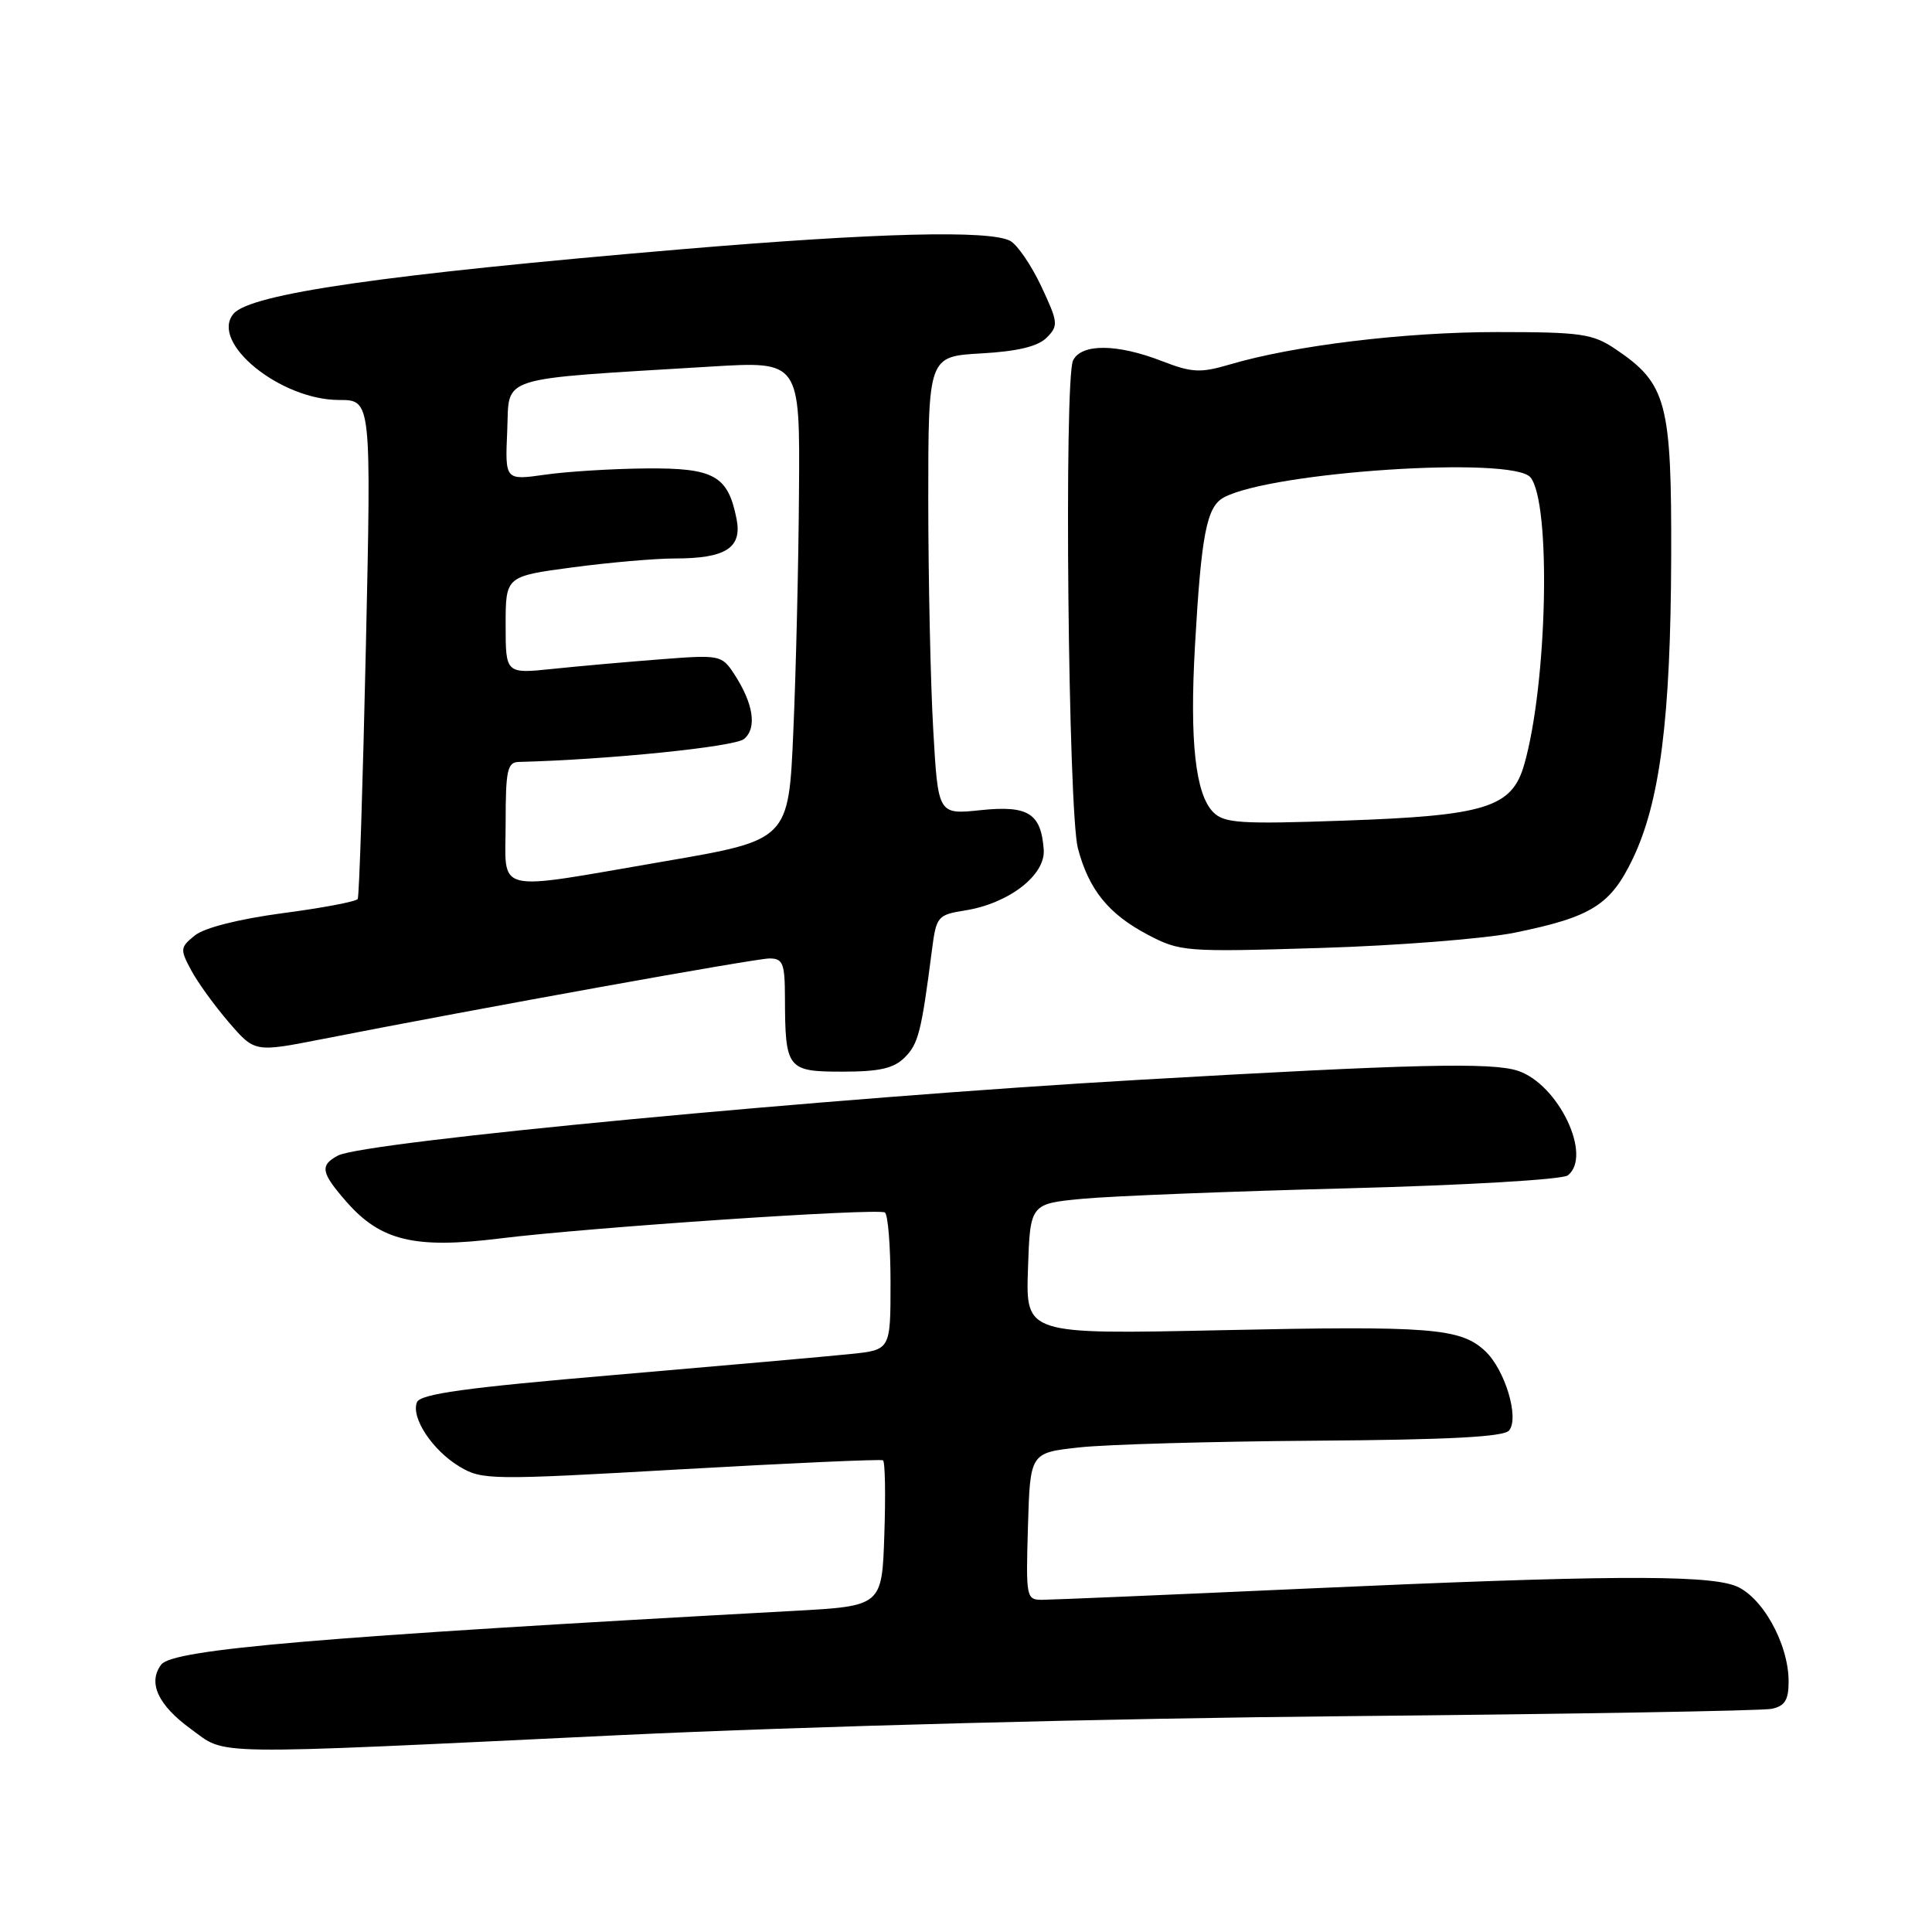 <?xml version="1.0" encoding="UTF-8" standalone="no"?>
<!DOCTYPE svg PUBLIC "-//W3C//DTD SVG 1.1//EN" "http://www.w3.org/Graphics/SVG/1.1/DTD/svg11.dtd" >
<svg xmlns="http://www.w3.org/2000/svg" xmlns:xlink="http://www.w3.org/1999/xlink" version="1.1" viewBox="0 0 256 256">
 <g >
 <path fill="currentColor"
d=" M 82.00 229.92 C 106.88 228.74 146.88 227.69 178.50 227.40 C 208.20 227.12 233.51 226.69 234.75 226.43 C 236.51 226.06 237.00 225.27 237.00 222.80 C 237.00 217.72 233.38 211.33 229.80 210.08 C 225.67 208.64 212.02 208.74 173.00 210.50 C 155.12 211.31 139.47 211.97 138.21 211.98 C 135.97 212.00 135.93 211.83 136.21 202.25 C 136.50 192.50 136.50 192.50 143.00 191.79 C 146.57 191.39 160.63 191.00 174.24 190.90 C 191.90 190.78 199.26 190.40 199.96 189.55 C 201.35 187.88 199.41 181.46 196.78 179.01 C 193.51 175.97 189.62 175.66 161.77 176.26 C 135.92 176.81 135.92 176.81 136.21 168.16 C 136.50 159.50 136.50 159.50 143.50 158.84 C 147.35 158.48 163.10 157.86 178.50 157.46 C 194.23 157.05 207.05 156.30 207.75 155.74 C 211.03 153.15 206.51 143.68 201.14 141.89 C 197.69 140.74 187.24 140.99 151.00 143.08 C 110.08 145.43 48.21 151.28 44.78 153.12 C 42.34 154.42 42.53 155.39 45.95 159.29 C 50.46 164.42 54.98 165.50 66.17 164.11 C 77.99 162.64 116.25 160.06 117.25 160.66 C 117.66 160.91 118.00 165.11 118.00 169.99 C 118.00 178.86 118.00 178.86 112.75 179.41 C 109.86 179.71 95.87 180.95 81.65 182.17 C 61.59 183.88 55.67 184.70 55.24 185.82 C 54.45 187.88 57.32 192.20 60.92 194.35 C 63.89 196.12 65.05 196.13 90.26 194.69 C 104.69 193.87 116.72 193.33 117.00 193.50 C 117.28 193.67 117.36 198.08 117.18 203.31 C 116.87 212.81 116.87 212.81 105.18 213.45 C 42.22 216.89 22.90 218.53 21.36 220.57 C 19.56 222.96 20.94 225.94 25.29 229.10 C 30.15 232.62 26.59 232.57 82.00 229.92 Z  M 119.89 140.11 C 121.69 138.31 122.09 136.73 123.49 125.87 C 124.06 121.43 124.24 121.22 127.87 120.64 C 133.69 119.71 138.54 115.96 138.30 112.59 C 137.95 107.76 136.24 106.69 129.93 107.35 C 124.30 107.94 124.30 107.94 123.66 96.72 C 123.30 90.55 123.01 76.89 123.00 66.36 C 123.00 47.23 123.00 47.23 130.00 46.83 C 134.82 46.56 137.52 45.91 138.68 44.75 C 140.27 43.16 140.22 42.74 137.98 37.95 C 136.66 35.15 134.81 32.43 133.86 31.92 C 131.12 30.46 116.25 30.84 90.41 33.02 C 50.98 36.36 33.13 38.93 30.93 41.59 C 27.78 45.38 37.14 53.00 44.94 53.00 C 49.20 53.00 49.20 53.00 48.48 85.75 C 48.08 103.76 47.60 118.78 47.40 119.12 C 47.20 119.46 42.73 120.31 37.46 121.00 C 31.64 121.78 27.08 122.93 25.82 123.95 C 23.87 125.53 23.84 125.78 25.33 128.56 C 26.20 130.18 28.45 133.29 30.33 135.47 C 33.75 139.44 33.75 139.44 42.62 137.70 C 63.88 133.53 100.10 127.00 101.96 127.00 C 103.75 127.00 104.00 127.64 104.01 132.25 C 104.04 141.65 104.31 142.00 111.62 142.00 C 116.55 142.00 118.43 141.57 119.89 140.11 Z  M 200.68 123.59 C 210.89 121.51 213.41 119.93 216.36 113.77 C 219.96 106.25 221.37 95.18 221.44 74.00 C 221.51 53.27 220.86 50.84 214.05 46.25 C 211.03 44.22 209.51 44.00 198.34 44.00 C 186.12 44.00 171.43 45.78 162.90 48.31 C 159.06 49.44 157.93 49.38 154.00 47.86 C 148.04 45.54 143.32 45.50 142.19 47.75 C 140.97 50.15 141.54 107.55 142.83 112.42 C 144.28 117.89 146.88 121.11 152.06 123.84 C 156.38 126.11 157.00 126.16 175.00 125.61 C 185.18 125.30 196.73 124.39 200.68 123.59 Z  M 67.00 109.00 C 67.00 102.06 67.23 100.99 68.75 100.96 C 80.56 100.66 97.34 98.96 98.59 97.92 C 100.34 96.47 99.84 93.21 97.25 89.26 C 95.64 86.81 95.36 86.75 87.55 87.36 C 83.12 87.70 76.69 88.27 73.25 88.63 C 67.00 89.28 67.00 89.28 67.00 82.82 C 67.00 76.36 67.00 76.36 75.86 75.18 C 80.74 74.53 86.84 74.00 89.43 74.00 C 96.19 74.00 98.37 72.59 97.59 68.72 C 96.45 63.01 94.61 61.99 85.60 62.07 C 81.14 62.11 75.12 62.48 72.21 62.90 C 66.92 63.65 66.92 63.65 67.21 57.08 C 67.54 49.67 65.42 50.33 94.25 48.57 C 106.00 47.86 106.00 47.86 105.87 65.18 C 105.81 74.70 105.47 88.98 105.12 96.90 C 104.50 111.31 104.50 111.31 88.00 114.14 C 64.98 118.09 67.00 118.58 67.00 109.00 Z  M 160.77 107.63 C 158.40 105.25 157.62 98.22 158.34 85.56 C 159.18 70.76 159.89 67.13 162.17 65.91 C 168.54 62.50 200.44 60.41 202.79 63.25 C 205.56 66.61 205.04 90.62 201.96 101.33 C 200.33 107.01 196.86 108.09 178.00 108.74 C 164.38 109.22 162.22 109.08 160.77 107.63 Z "/>
</g>
</svg>